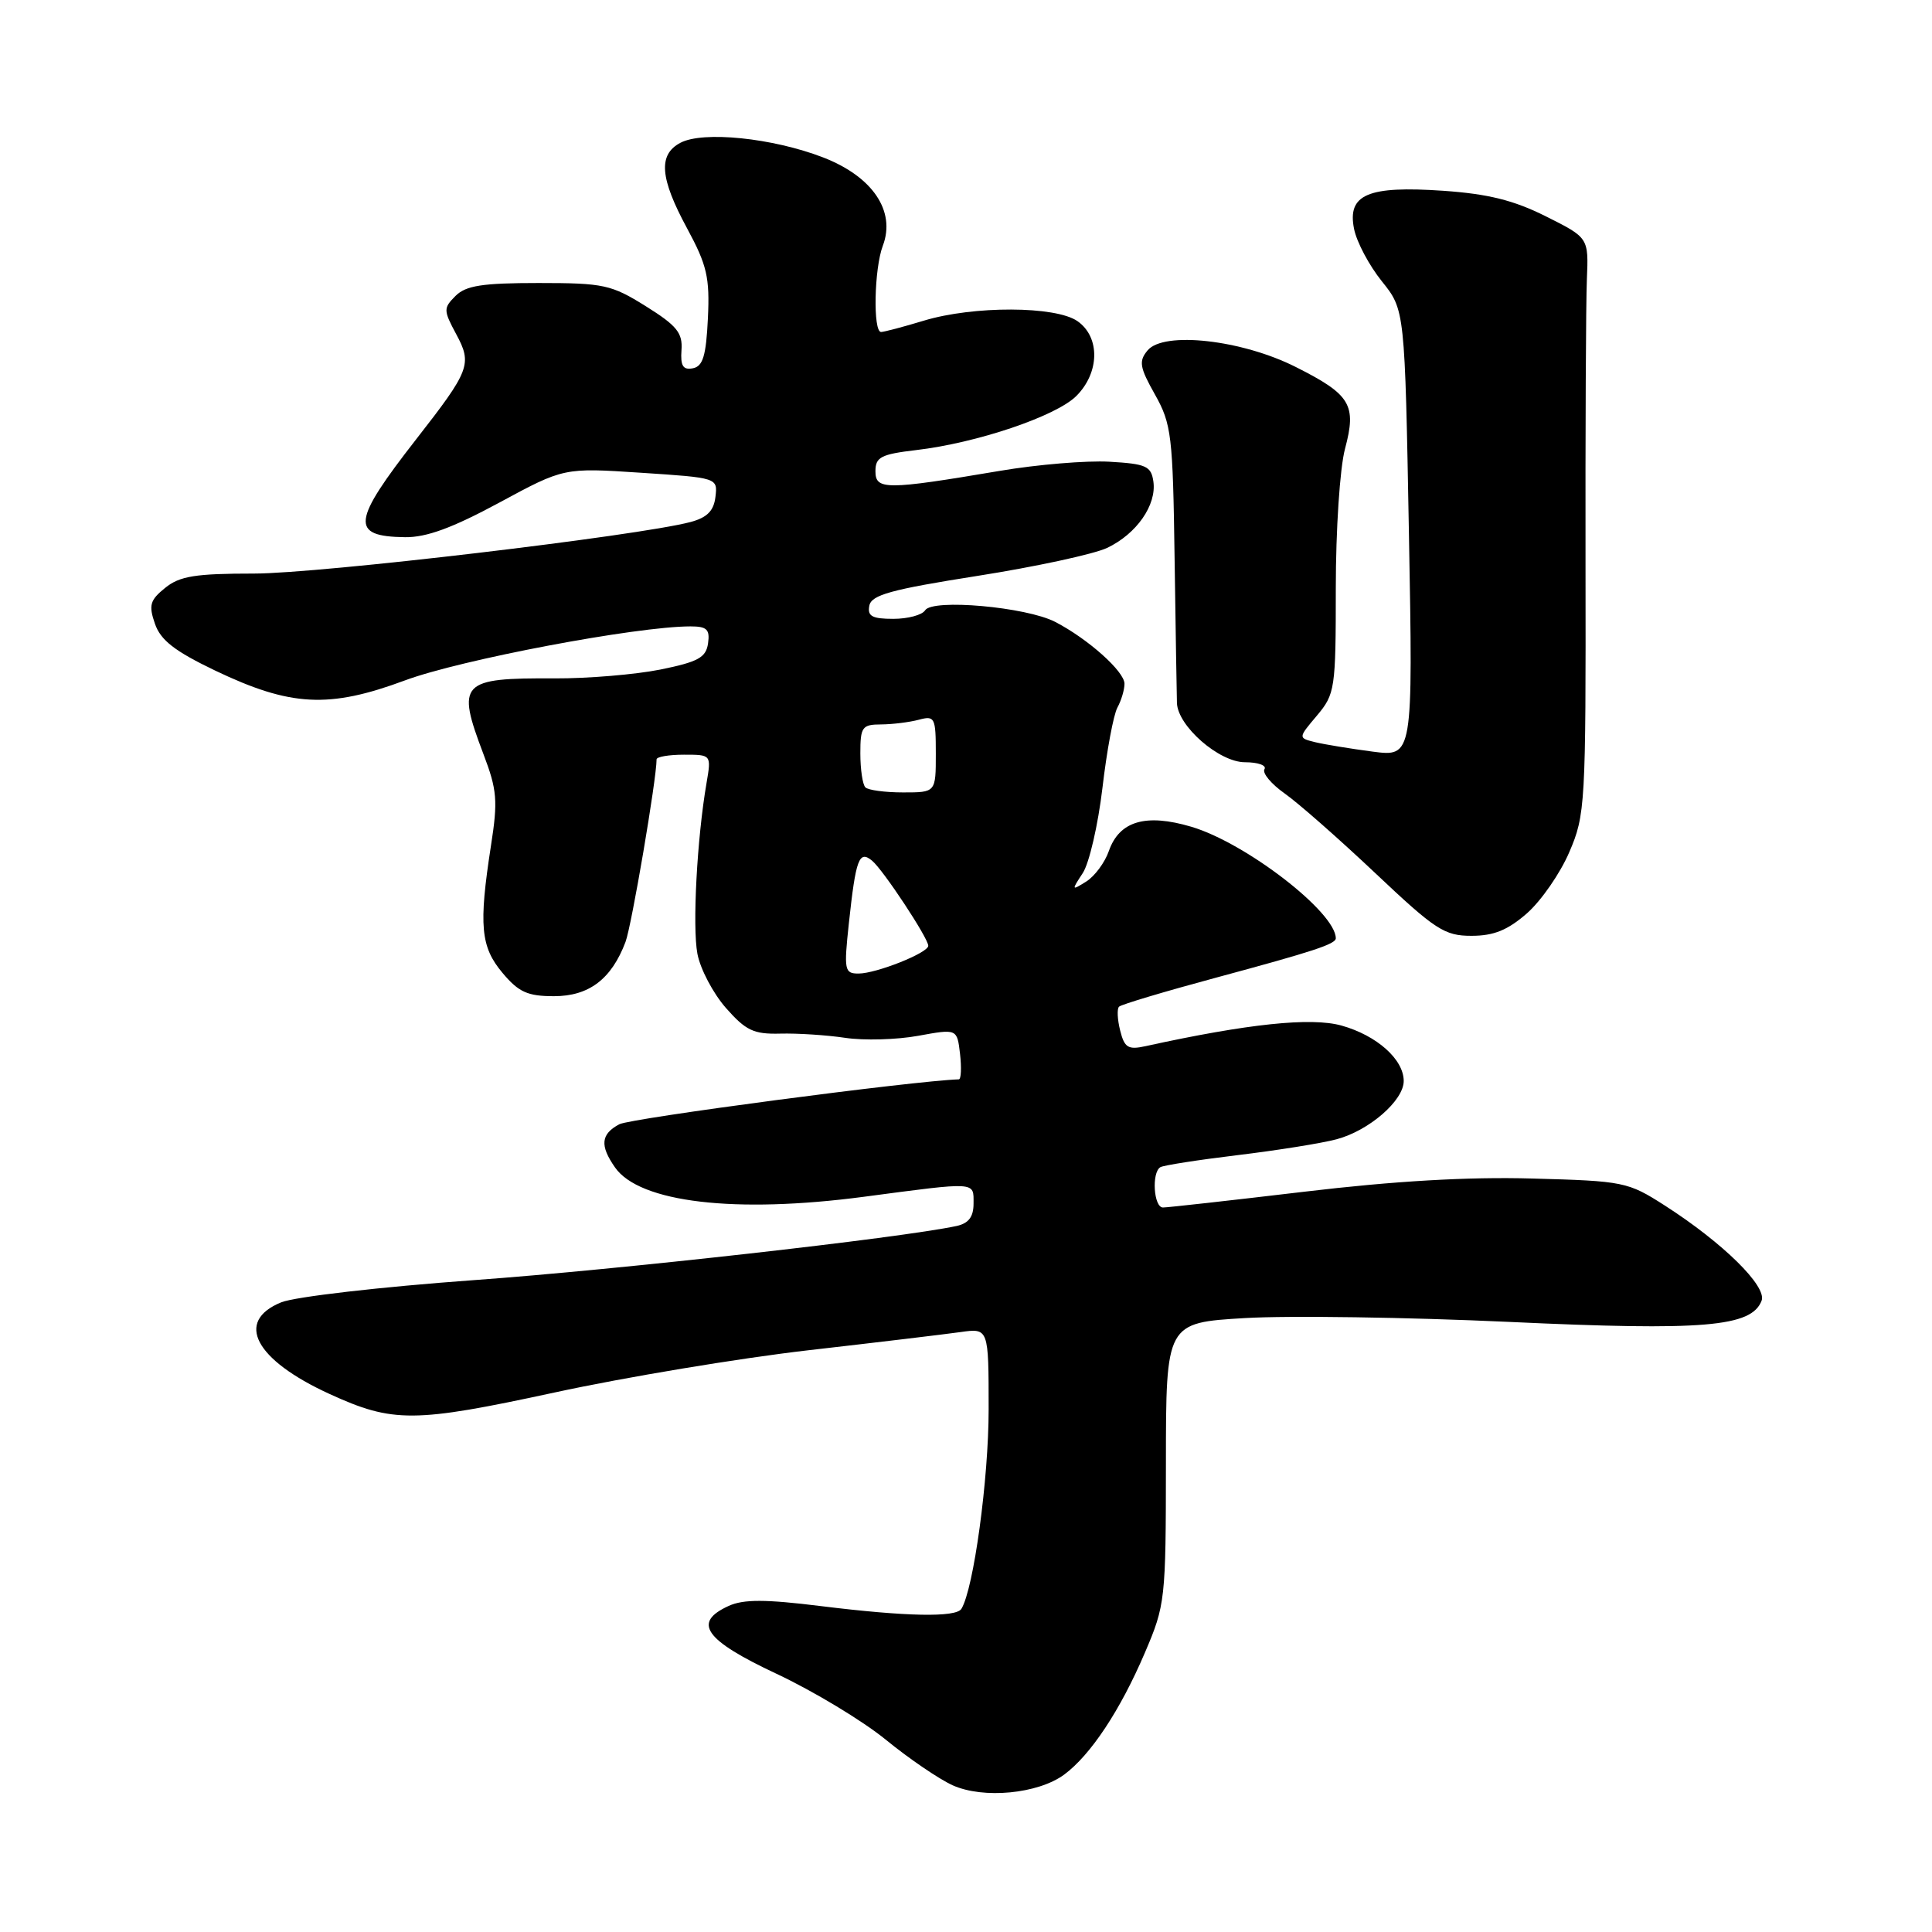 <?xml version="1.0" encoding="UTF-8" standalone="no"?>
<!DOCTYPE svg PUBLIC "-//W3C//DTD SVG 1.1//EN" "http://www.w3.org/Graphics/SVG/1.1/DTD/svg11.dtd" >
<svg xmlns="http://www.w3.org/2000/svg" xmlns:xlink="http://www.w3.org/1999/xlink" version="1.1" viewBox="0 0 256 256">
 <g >
 <path fill="currentColor"
d=" M 141.00 235.15 C 144.50 232.57 148.44 226.63 151.70 219.00 C 154.41 212.67 154.48 212.00 154.49 193.89 C 154.50 175.27 154.50 175.27 165.00 174.65 C 170.78 174.31 186.53 174.54 200.00 175.16 C 225.77 176.36 232.09 175.82 233.42 172.35 C 234.15 170.44 228.31 164.69 220.60 159.74 C 215.70 156.60 215.18 156.49 203.00 156.16 C 194.53 155.92 184.73 156.49 172.82 157.91 C 163.13 159.06 154.70 160.00 154.10 160.00 C 152.87 160.00 152.57 155.38 153.75 154.66 C 154.16 154.41 158.78 153.69 164.00 153.06 C 169.22 152.43 175.12 151.49 177.10 150.96 C 181.40 149.82 186.00 145.83 186.00 143.24 C 186.00 140.37 182.43 137.20 177.75 135.89 C 173.71 134.77 165.34 135.65 151.80 138.62 C 149.48 139.13 149.00 138.83 148.43 136.56 C 148.06 135.10 147.99 133.67 148.28 133.39 C 148.57 133.10 154.36 131.37 161.15 129.54 C 174.06 126.06 177.00 125.09 177.00 124.33 C 177.00 120.89 165.10 111.70 157.86 109.55 C 151.82 107.76 148.32 108.79 146.93 112.76 C 146.40 114.29 145.05 116.11 143.93 116.81 C 141.98 118.03 141.96 117.99 143.47 115.69 C 144.33 114.38 145.50 109.30 146.08 104.40 C 146.65 99.51 147.54 94.72 148.06 93.76 C 148.58 92.81 149.00 91.39 149.00 90.60 C 149.00 88.97 144.16 84.65 139.81 82.40 C 135.97 80.42 123.54 79.31 122.58 80.87 C 122.20 81.49 120.30 82.00 118.37 82.00 C 115.56 82.00 114.92 81.65 115.19 80.26 C 115.46 78.83 118.07 78.11 129.51 76.31 C 137.21 75.10 144.94 73.43 146.70 72.60 C 150.60 70.75 153.27 66.92 152.83 63.81 C 152.54 61.76 151.87 61.46 147.00 61.18 C 143.97 61.01 137.45 61.55 132.50 62.39 C 117.39 64.94 116.00 64.94 116.00 62.44 C 116.00 60.57 116.73 60.19 121.38 59.64 C 129.44 58.70 139.94 55.15 142.62 52.47 C 145.72 49.37 145.79 44.67 142.78 42.56 C 139.89 40.53 128.98 40.50 122.41 42.49 C 119.71 43.31 117.16 43.98 116.75 43.99 C 115.66 44.00 115.83 35.58 116.98 32.56 C 118.72 27.97 115.62 23.39 109.07 20.86 C 102.37 18.27 93.12 17.33 90.14 18.93 C 87.19 20.50 87.44 23.61 91.05 30.27 C 93.68 35.14 94.06 36.76 93.80 42.19 C 93.56 47.16 93.14 48.55 91.80 48.80 C 90.51 49.05 90.15 48.48 90.30 46.39 C 90.47 44.11 89.68 43.14 85.58 40.58 C 81.00 37.72 80.01 37.50 71.36 37.50 C 63.92 37.50 61.73 37.84 60.36 39.21 C 58.74 40.83 58.75 41.11 60.45 44.28 C 62.59 48.24 62.27 49.08 55.15 58.20 C 46.61 69.15 46.38 71.08 53.66 71.18 C 56.51 71.22 59.95 69.95 66.16 66.60 C 74.72 61.97 74.72 61.97 84.91 62.64 C 95.08 63.31 95.10 63.31 94.80 65.84 C 94.58 67.69 93.70 68.58 91.50 69.17 C 84.55 71.01 42.36 76.00 33.66 76.00 C 25.89 76.00 23.81 76.33 21.88 77.90 C 19.87 79.52 19.68 80.20 20.53 82.65 C 21.28 84.83 23.14 86.28 28.50 88.85 C 38.51 93.63 43.58 93.90 53.65 90.16 C 61.03 87.41 84.35 83.00 91.49 83.00 C 93.67 83.00 94.08 83.40 93.82 85.25 C 93.55 87.13 92.52 87.70 87.50 88.72 C 84.20 89.38 77.90 89.91 73.50 89.89 C 61.01 89.82 60.45 90.41 64.05 99.90 C 65.87 104.68 65.99 106.08 65.05 112.09 C 63.42 122.63 63.68 125.46 66.59 128.92 C 68.73 131.47 69.91 132.00 73.41 132.00 C 78.04 132.00 81.02 129.74 82.88 124.82 C 83.69 122.69 87.00 103.23 87.00 100.62 C 87.00 100.28 88.63 100.00 90.63 100.00 C 94.26 100.00 94.26 100.00 93.62 103.75 C 92.36 111.06 91.73 122.77 92.41 126.38 C 92.79 128.40 94.49 131.62 96.18 133.55 C 98.82 136.55 99.86 137.05 103.38 136.96 C 105.65 136.90 109.53 137.15 112.00 137.52 C 114.47 137.89 118.82 137.77 121.66 137.25 C 126.82 136.31 126.82 136.31 127.21 139.65 C 127.42 141.49 127.35 143.01 127.05 143.02 C 121.14 143.20 83.55 148.17 82.06 148.97 C 79.61 150.28 79.46 151.79 81.50 154.70 C 84.75 159.34 97.42 160.83 114.46 158.58 C 129.58 156.58 129.00 156.55 129.00 159.48 C 129.00 161.24 128.35 162.10 126.75 162.45 C 119.34 164.04 81.87 168.25 62.84 169.62 C 50.42 170.52 39.06 171.83 37.25 172.57 C 31.09 175.09 33.77 180.18 43.67 184.71 C 52.08 188.56 54.85 188.54 73.50 184.51 C 82.85 182.48 97.92 179.98 107.00 178.93 C 116.08 177.89 125.19 176.80 127.25 176.51 C 131.00 175.98 131.00 175.98 131.00 186.74 C 131.00 195.99 129.01 210.55 127.39 213.18 C 126.67 214.34 120.07 214.21 108.81 212.82 C 101.41 211.90 98.52 211.90 96.56 212.79 C 91.72 214.99 93.34 217.30 102.88 221.78 C 107.76 224.07 114.28 228.00 117.36 230.51 C 120.44 233.03 124.44 235.75 126.23 236.56 C 130.30 238.39 137.53 237.70 141.00 235.15 Z  M 202.34 121.01 C 204.21 119.36 206.74 115.72 207.94 112.91 C 210.06 107.99 210.14 106.62 210.09 75.15 C 210.06 57.19 210.14 40.02 210.27 37.00 C 210.50 31.50 210.50 31.50 204.82 28.66 C 200.57 26.53 197.16 25.69 191.25 25.28 C 181.24 24.59 178.50 25.76 179.42 30.33 C 179.76 32.06 181.42 35.18 183.10 37.27 C 186.15 41.06 186.15 41.06 186.69 70.68 C 187.23 100.29 187.23 100.29 181.86 99.59 C 178.91 99.20 175.49 98.64 174.25 98.34 C 172.00 97.78 172.00 97.78 174.50 94.82 C 176.90 91.96 177.00 91.31 177.00 77.94 C 177.00 70.16 177.54 62.02 178.22 59.47 C 179.78 53.64 178.97 52.29 171.72 48.64 C 164.56 45.02 154.19 43.86 152.06 46.43 C 150.87 47.86 151.00 48.66 153.04 52.28 C 155.23 56.18 155.41 57.69 155.64 73.99 C 155.78 83.62 155.92 92.24 155.95 93.14 C 156.05 96.21 161.54 101.00 164.96 101.00 C 166.70 101.00 167.86 101.42 167.55 101.92 C 167.23 102.43 168.44 103.88 170.24 105.15 C 172.03 106.41 177.44 111.17 182.26 115.72 C 190.20 123.22 191.40 124.00 194.98 124.00 C 197.94 124.00 199.78 123.25 202.34 121.01 Z  M 112.48 122.33 C 113.40 113.79 113.83 112.62 115.56 114.05 C 117.04 115.28 123.00 124.31 123.00 125.32 C 123.00 126.26 116.11 129.00 113.76 129.00 C 111.90 129.00 111.81 128.57 112.48 122.33 Z  M 114.67 104.33 C 114.30 103.97 114.00 101.94 114.00 99.83 C 114.00 96.32 114.23 96.00 116.75 95.99 C 118.26 95.98 120.51 95.70 121.75 95.37 C 123.87 94.80 124.00 95.07 124.00 99.88 C 124.00 105.00 124.00 105.00 119.67 105.00 C 117.28 105.00 115.03 104.70 114.67 104.33 Z "/>
</g>
</svg>